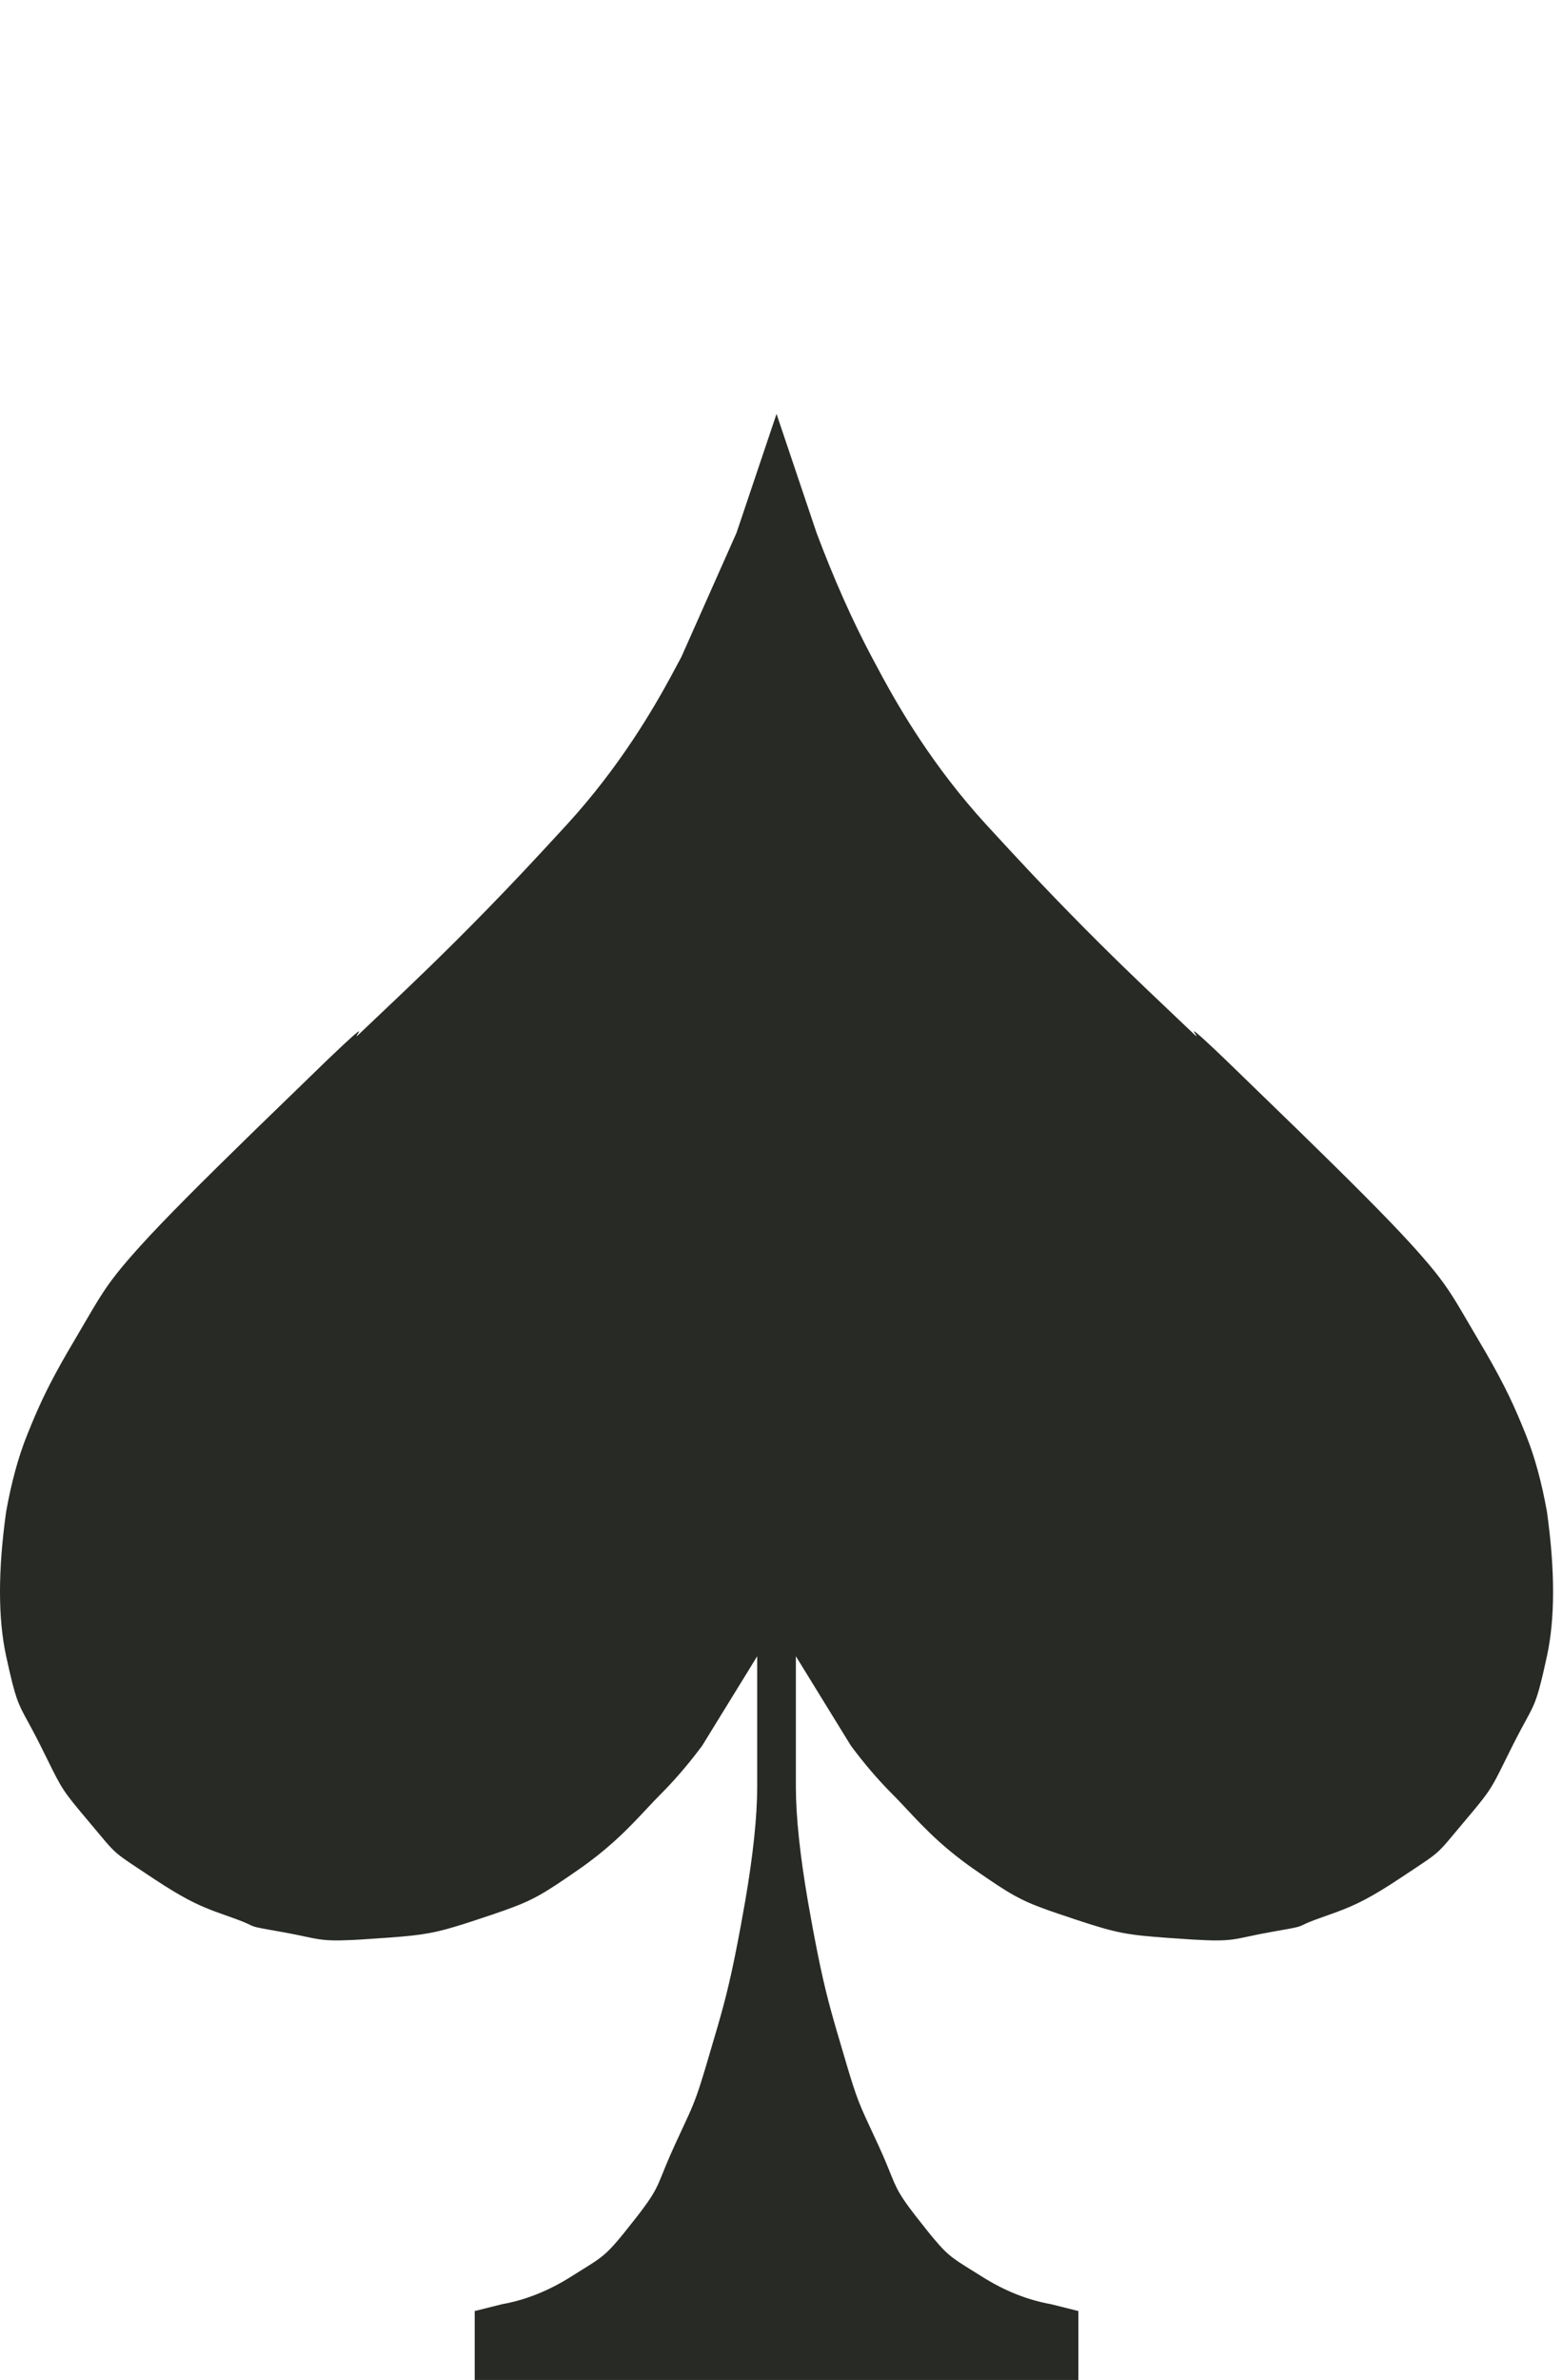 <?xml version="1.0" encoding="UTF-8"?>
<svg width="151px" height="230px" viewBox="0 0 151 230" version="1.1" xmlns="http://www.w3.org/2000/svg" xmlns:xlink="http://www.w3.org/1999/xlink">
    <title>pips-spades</title>
    <g id="pips" stroke="none" stroke-width="1" fill="none" fill-rule="evenodd">
        <g transform="translate(-608, -72)" fill="#282A26" fill-rule="nonzero" id="pips-spades">
            <g transform="translate(608, 72)">
                <path d="M71.201,51.489 L75.068,40.003 L78.936,51.489 C80.613,55.951 82.389,59.947 84.265,63.479 L85.295,65.4 C86.899,68.347 90.143,74.02 95.341,79.693 L97.587,82.129 L99.471,84.147 L100.433,85.164 C104.708,89.663 108.252,93.117 110.902,95.644 L115.397,99.916 L115.534,100.038 C115.737,100.212 115.689,100.126 115.601,99.994 L115.473,99.798 C115.292,99.502 115.427,99.495 118.449,102.389 L125.616,109.34 C130.545,114.149 133.987,117.58 136.381,120.204 L136.886,120.762 L137.451,121.401 C139.323,123.539 140.109,124.719 141.231,126.612 L143.649,130.734 C145.562,134.053 146.444,135.998 147.543,138.746 C148.368,140.807 149.034,143.249 149.542,146.073 C150.336,151.752 150.336,156.415 149.542,160.061 L149.206,161.561 L149.046,162.237 C148.357,165.066 148.057,165.138 146.624,167.908 L146.211,168.72 L144.987,171.183 C144.187,172.769 143.818,173.327 142.42,175.008 L139.958,177.944 L139.661,178.284 C138.915,179.119 138.458,179.448 136.973,180.434 L135.554,181.376 C132.517,183.401 131.058,184.093 129.271,184.759 L127.104,185.539 C125.476,186.148 126.136,186.108 124.688,186.382 L122.898,186.704 C119.158,187.366 119.497,187.69 115.294,187.439 L112.999,187.284 C108.965,186.995 107.979,186.825 104.149,185.56 L102.488,185.005 L101.421,184.637 C98.575,183.629 97.615,183.035 94.256,180.71 C90.6,178.178 88.724,175.948 86.906,174.042 L86.263,173.383 C84.901,172.02 83.568,170.466 82.267,168.72 L76.938,160.061 L76.938,172.717 C76.944,175.591 77.331,179.264 78.1,183.736 L78.534,186.154 L78.716,187.125 C79.545,191.487 80.1,193.573 80.934,196.428 L81.928,199.798 L82.153,200.54 C83.073,203.54 83.346,203.895 84.931,207.353 L85.332,208.249 L85.583,208.832 C86.621,211.289 86.524,211.594 88.607,214.271 L89.826,215.807 L90.206,216.27 C91.821,218.213 92.253,218.323 94.923,220.009 C97.095,221.381 99.315,222.269 101.583,222.673 L104.248,223.339 L104.248,230 L45.89,230 L45.89,223.339 L48.554,222.673 C50.822,222.269 53.043,221.381 55.215,220.009 L57.087,218.837 C58.366,218.019 58.904,217.544 60.311,215.807 L61.531,214.271 L61.959,213.713 C63.737,211.363 63.58,211.049 64.805,208.249 L65.206,207.353 L66.564,204.413 C67.164,203.083 67.495,202.18 68.209,199.798 L69.378,195.827 C70.175,193.066 70.733,190.857 71.603,186.154 L72.037,183.736 C72.806,179.264 73.193,175.591 73.199,172.717 L73.199,160.061 L67.87,168.72 C66.731,170.248 65.569,171.628 64.383,172.863 L63.232,174.042 L61.717,175.651 C60.274,177.17 58.553,178.86 55.881,180.71 L54.807,181.449 C51.945,183.403 50.987,183.873 47.649,185.005 L45.988,185.56 L45.182,185.824 C42.122,186.81 40.966,187.002 37.575,187.252 L34.844,187.439 L34.085,187.48 C30.785,187.641 30.738,187.345 27.589,186.767 L25.858,186.458 C23.799,186.083 24.872,186.208 22.818,185.459 L20.866,184.759 L20.473,184.61 C18.919,184.009 17.513,183.309 14.915,181.595 L12.653,180.093 C11.405,179.253 11.019,178.925 10.18,177.944 L7.717,175.008 C5.773,172.669 5.818,172.505 3.926,168.72 L3.513,167.908 L3.075,167.077 C1.92,164.922 1.658,164.707 0.931,161.561 L0.596,160.061 C-0.199,156.415 -0.199,151.752 0.596,146.073 C1.103,143.249 1.77,140.807 2.594,138.746 L3.055,137.611 C3.966,135.414 4.849,133.579 6.488,130.734 L8.906,126.612 L9.219,126.089 C10.239,124.401 11.077,123.216 12.961,121.088 L13.534,120.447 C15.937,117.794 19.438,114.299 24.521,109.34 L31.688,102.389 L33.206,100.952 C36.099,98.255 33.774,100.787 34.689,99.961 L39.235,95.644 C42.081,92.929 45.96,89.146 50.667,84.147 L52.55,82.129 L54.796,79.693 C59.994,74.02 63.238,68.347 64.842,65.4 L65.872,63.479" id="icon"></path>
            </g>
        </g>
    </g>
</svg>